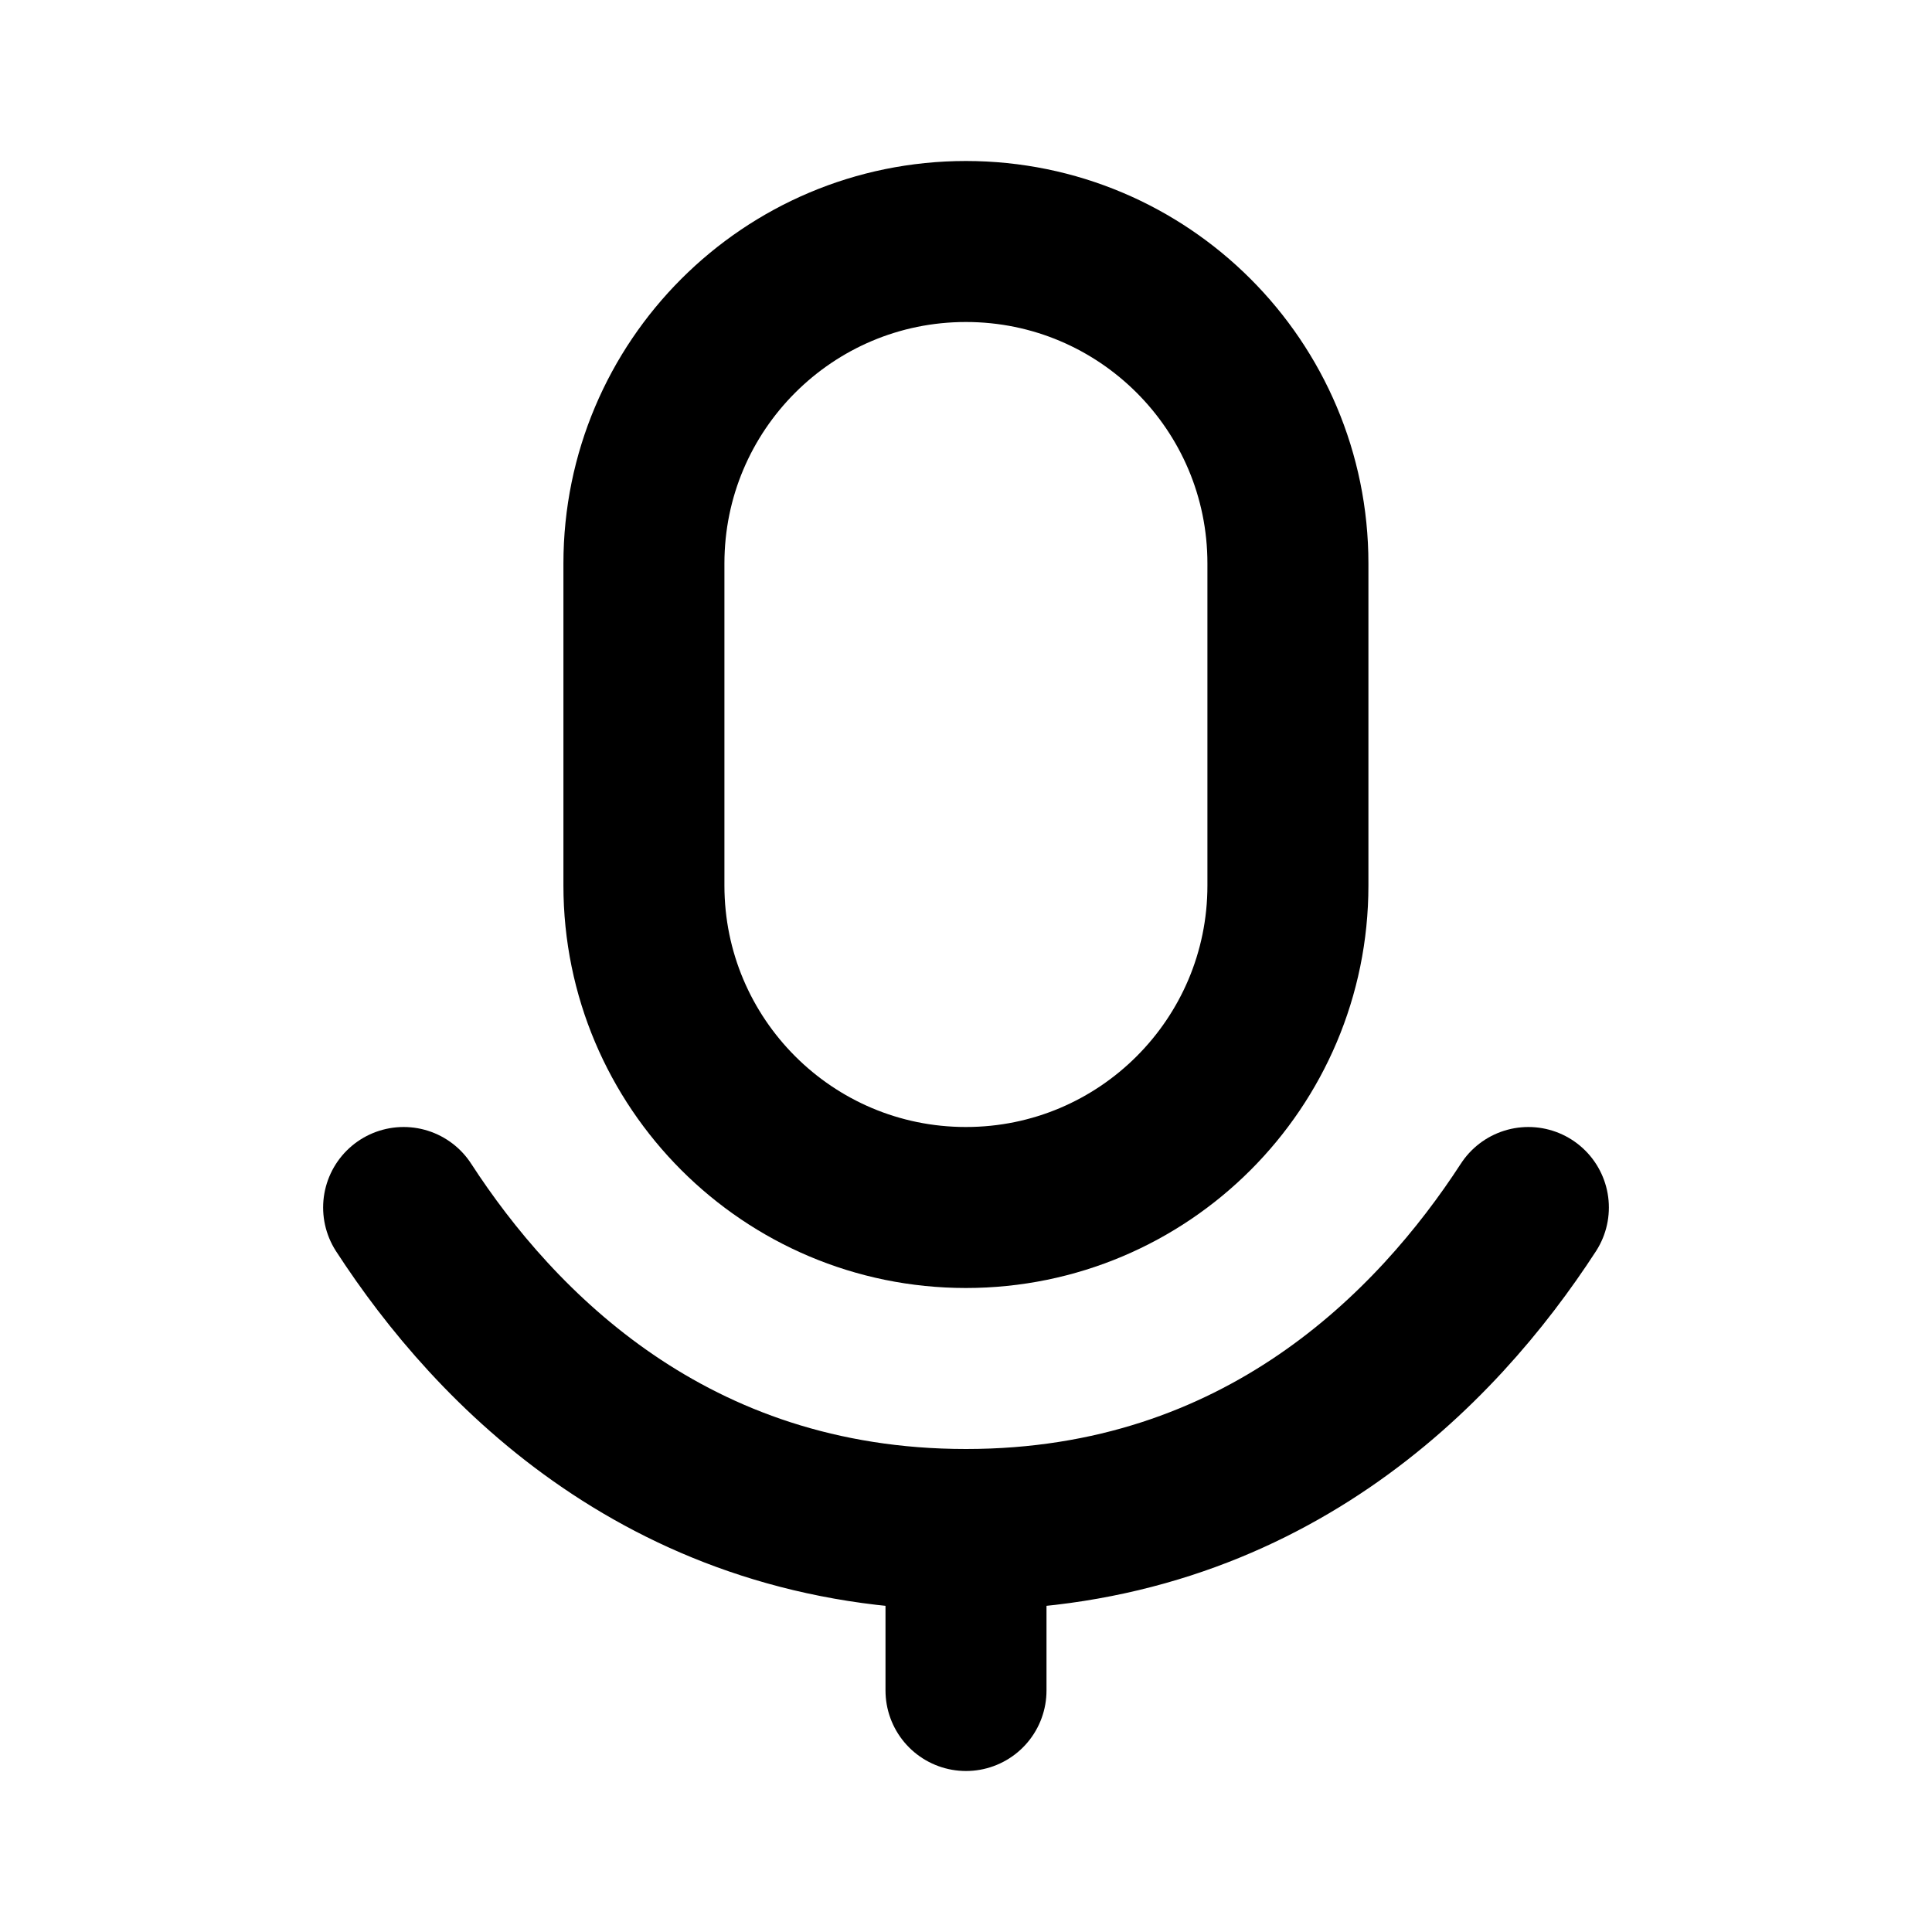 <svg width="24" height="24" viewBox="0 0 24 24" fill="none" xmlns="http://www.w3.org/2000/svg">
<path d="M15.999 11V7C15.999 4.791 14.208 3 11.999 3C9.79 3 7.999 4.791 7.999 7V11C7.999 13.209 9.79 15 11.999 15C14.208 15 15.999 13.209 15.999 11Z" stroke="black" stroke-width="2" stroke-linecap="round" stroke-linejoin="round"/>
<path d="M12 21V19M12 19C8.322 19 6.147 16.745 5.014 15M12 19C15.678 19 17.853 16.745 18.986 15" stroke="black" stroke-width="2" stroke-linecap="round" stroke-linejoin="round"/>
</svg>

